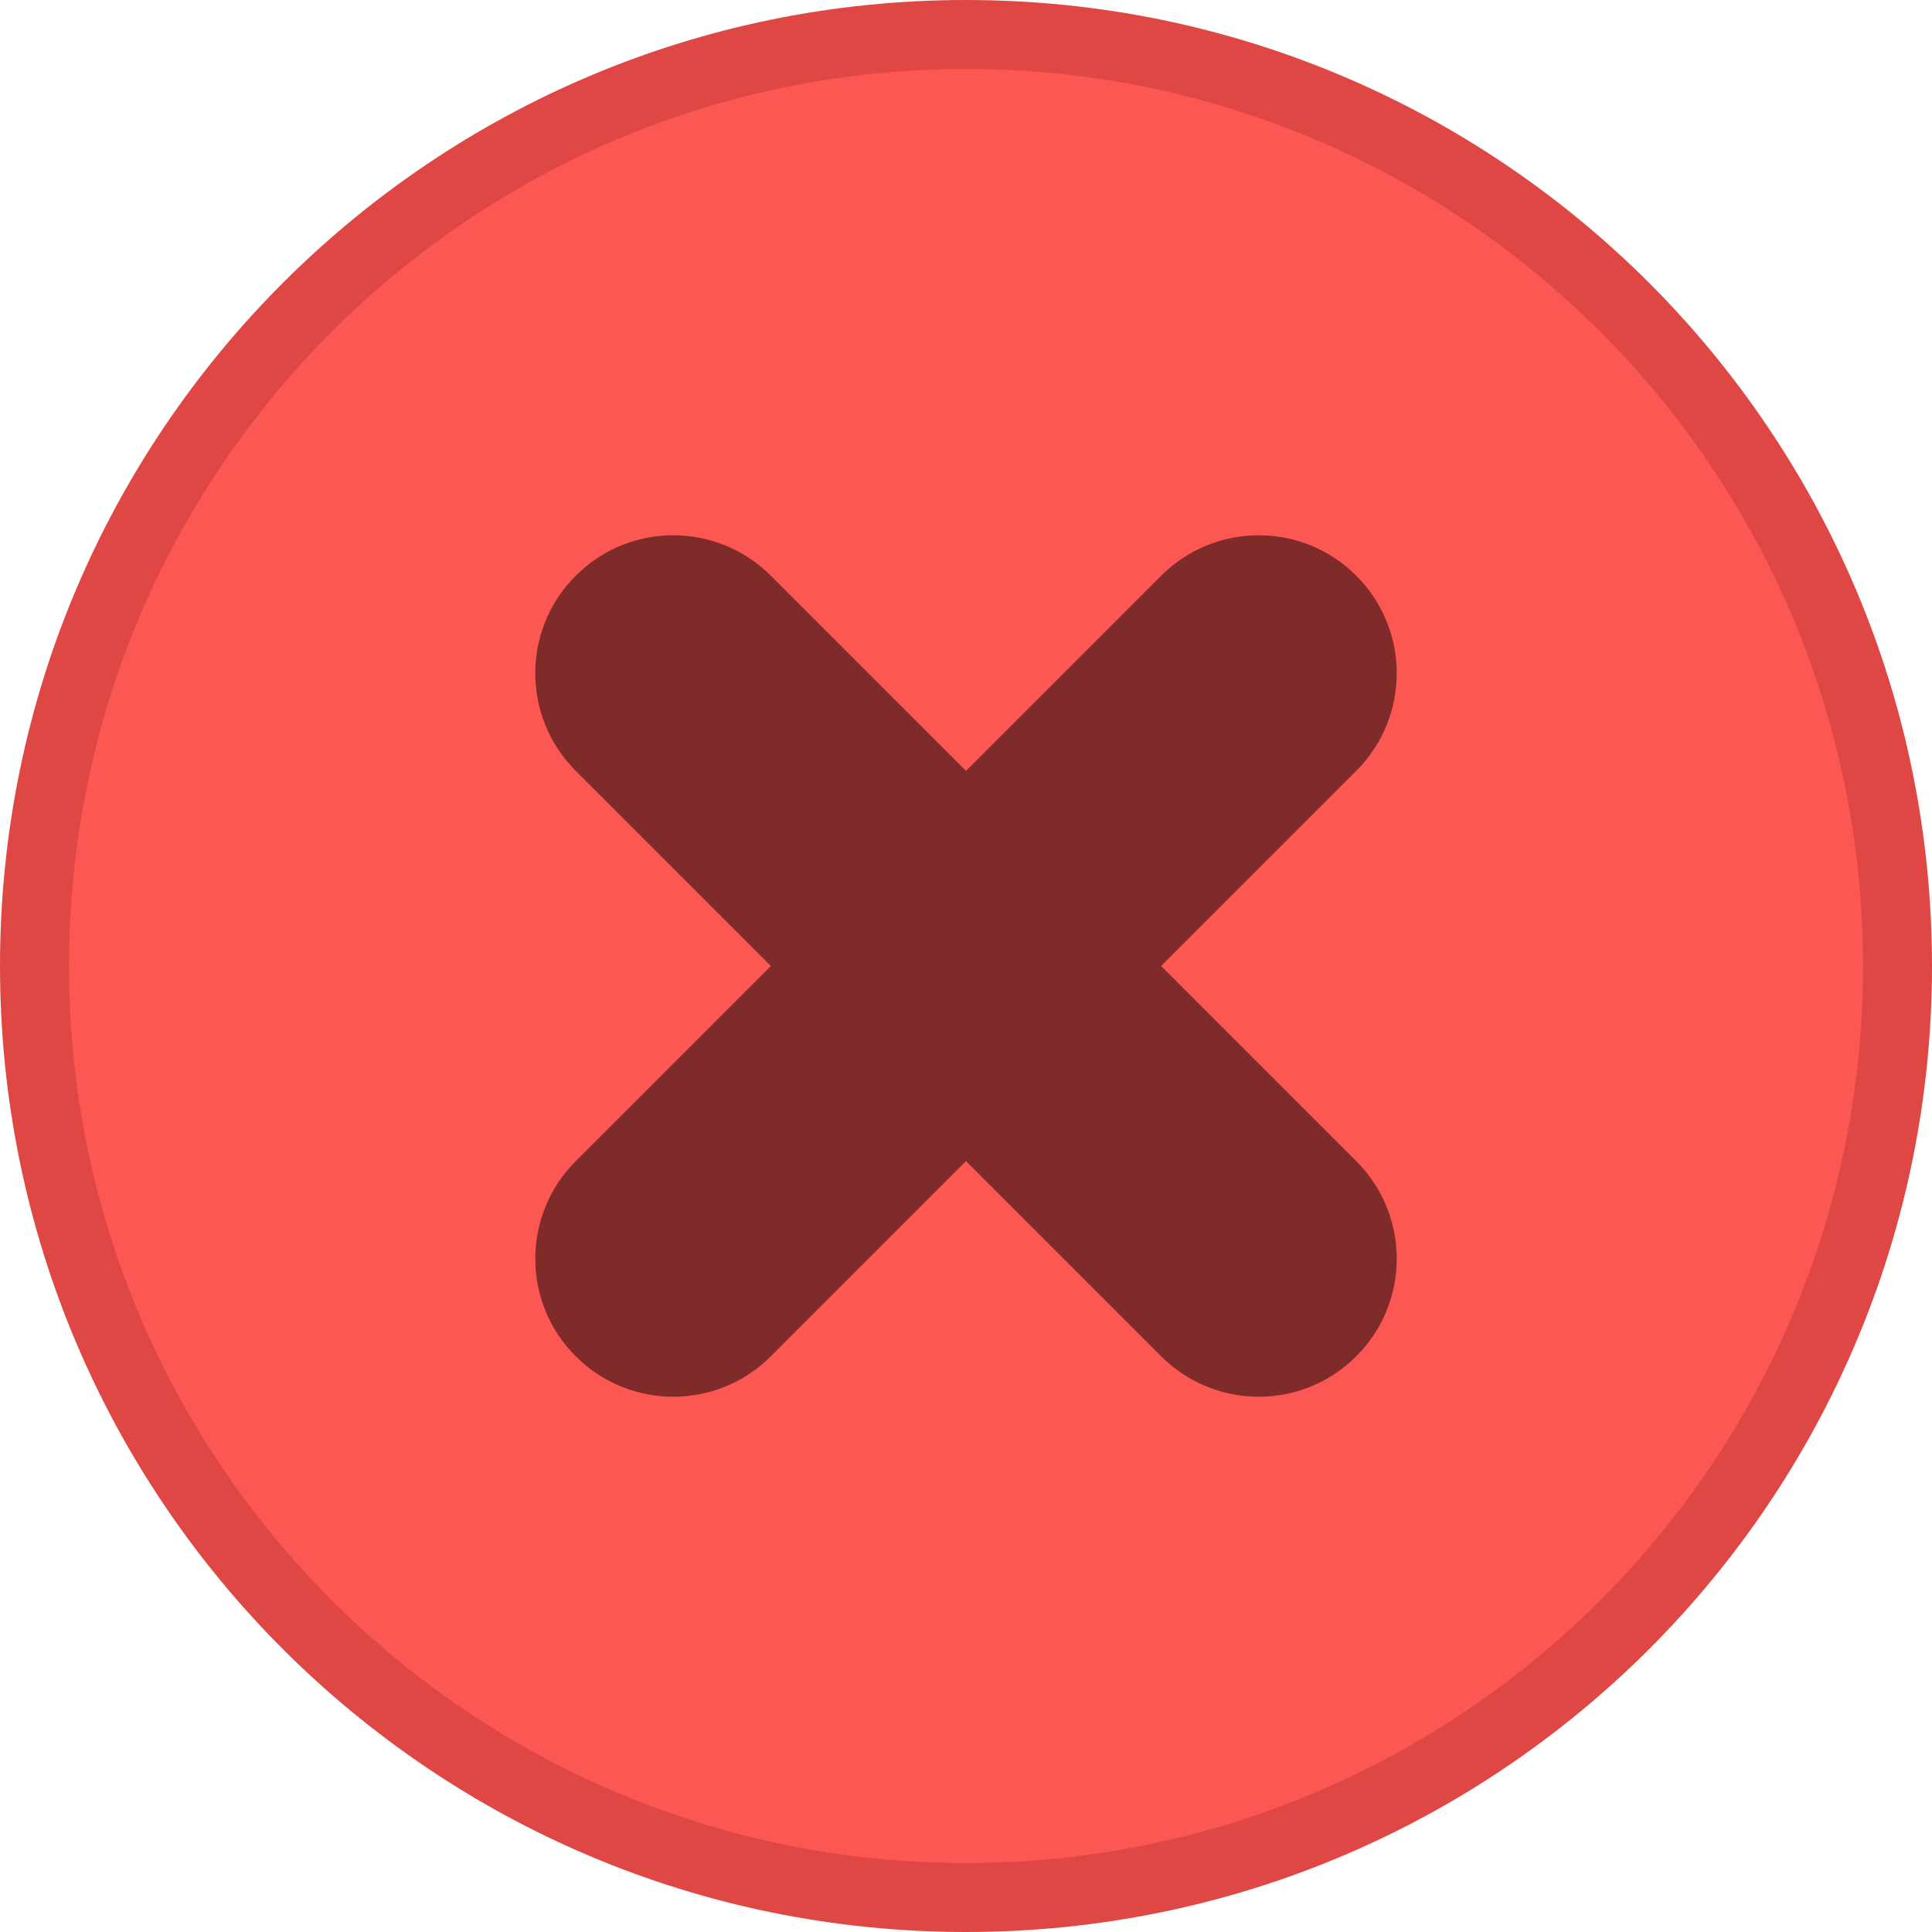 <?xml version="1.0" encoding="UTF-8"?>
<svg xmlns="http://www.w3.org/2000/svg" xmlns:xlink="http://www.w3.org/1999/xlink" width="14px" height="14px" viewBox="0 0 14 14" version="1.1">
<defs>
<filter id="alpha" filterUnits="objectBoundingBox" x="0%" y="0%" width="100%" height="100%">
  <feColorMatrix type="matrix" in="SourceGraphic" values="0 0 0 0 1 0 0 0 0 1 0 0 0 0 1 0 0 0 1 0"/>
</filter>
<mask id="mask0">
  <g filter="url(#alpha)">
<rect x="0" y="0" width="14" height="14" style="fill:rgb(0%,0%,0%);fill-opacity:0.5;stroke:none;"/>
  </g>
</mask>
<clipPath id="clip1">
  <rect x="0" y="0" width="14" height="14"/>
</clipPath>
<g id="surface5" clip-path="url(#clip1)">
<path style=" stroke:none;fill-rule:nonzero;fill:rgb(0%,0%,0%);fill-opacity:1;" d="M 4.172 4.172 C 3.781 4.562 3.781 5.195 4.172 5.586 L 5.586 7 L 4.172 8.414 C 3.781 8.805 3.781 9.438 4.172 9.828 C 4.562 10.219 5.195 10.219 5.586 9.828 L 7 8.414 L 8.414 9.828 C 8.805 10.219 9.438 10.219 9.828 9.828 C 10.219 9.438 10.219 8.805 9.828 8.414 L 8.414 7 L 9.828 5.586 C 10.219 5.195 10.219 4.562 9.828 4.172 C 9.438 3.781 8.805 3.781 8.414 4.172 L 7 5.586 L 5.586 4.172 C 5.195 3.781 4.562 3.781 4.172 4.172 Z M 4.172 4.172 "/>
</g>
</defs>
<g id="surface1">
<path style=" stroke:none;fill-rule:evenodd;fill:#df4744;fill-opacity:1;" d="M 7 14 C 10.867 14 14 10.867 14 7 C 14 3.133 10.867 0 7 0 C 3.133 0 0 3.133 0 7 C 0 10.867 3.133 14 7 14 "/>
<path style=" stroke:none;fill-rule:evenodd;fill:#fd5754;fill-opacity:1;" d="M 7 13.5 C 10.59 13.5 13.5 10.59 13.5 7 C 13.5 3.41 10.59 0.5 7 0.5 C 3.41 0.5 0.5 3.41 0.5 7 C 0.5 10.59 3.41 13.5 7 13.5 "/>
<use xlink:href="#surface5" mask="url(#mask0)"/>
</g>
</svg>

